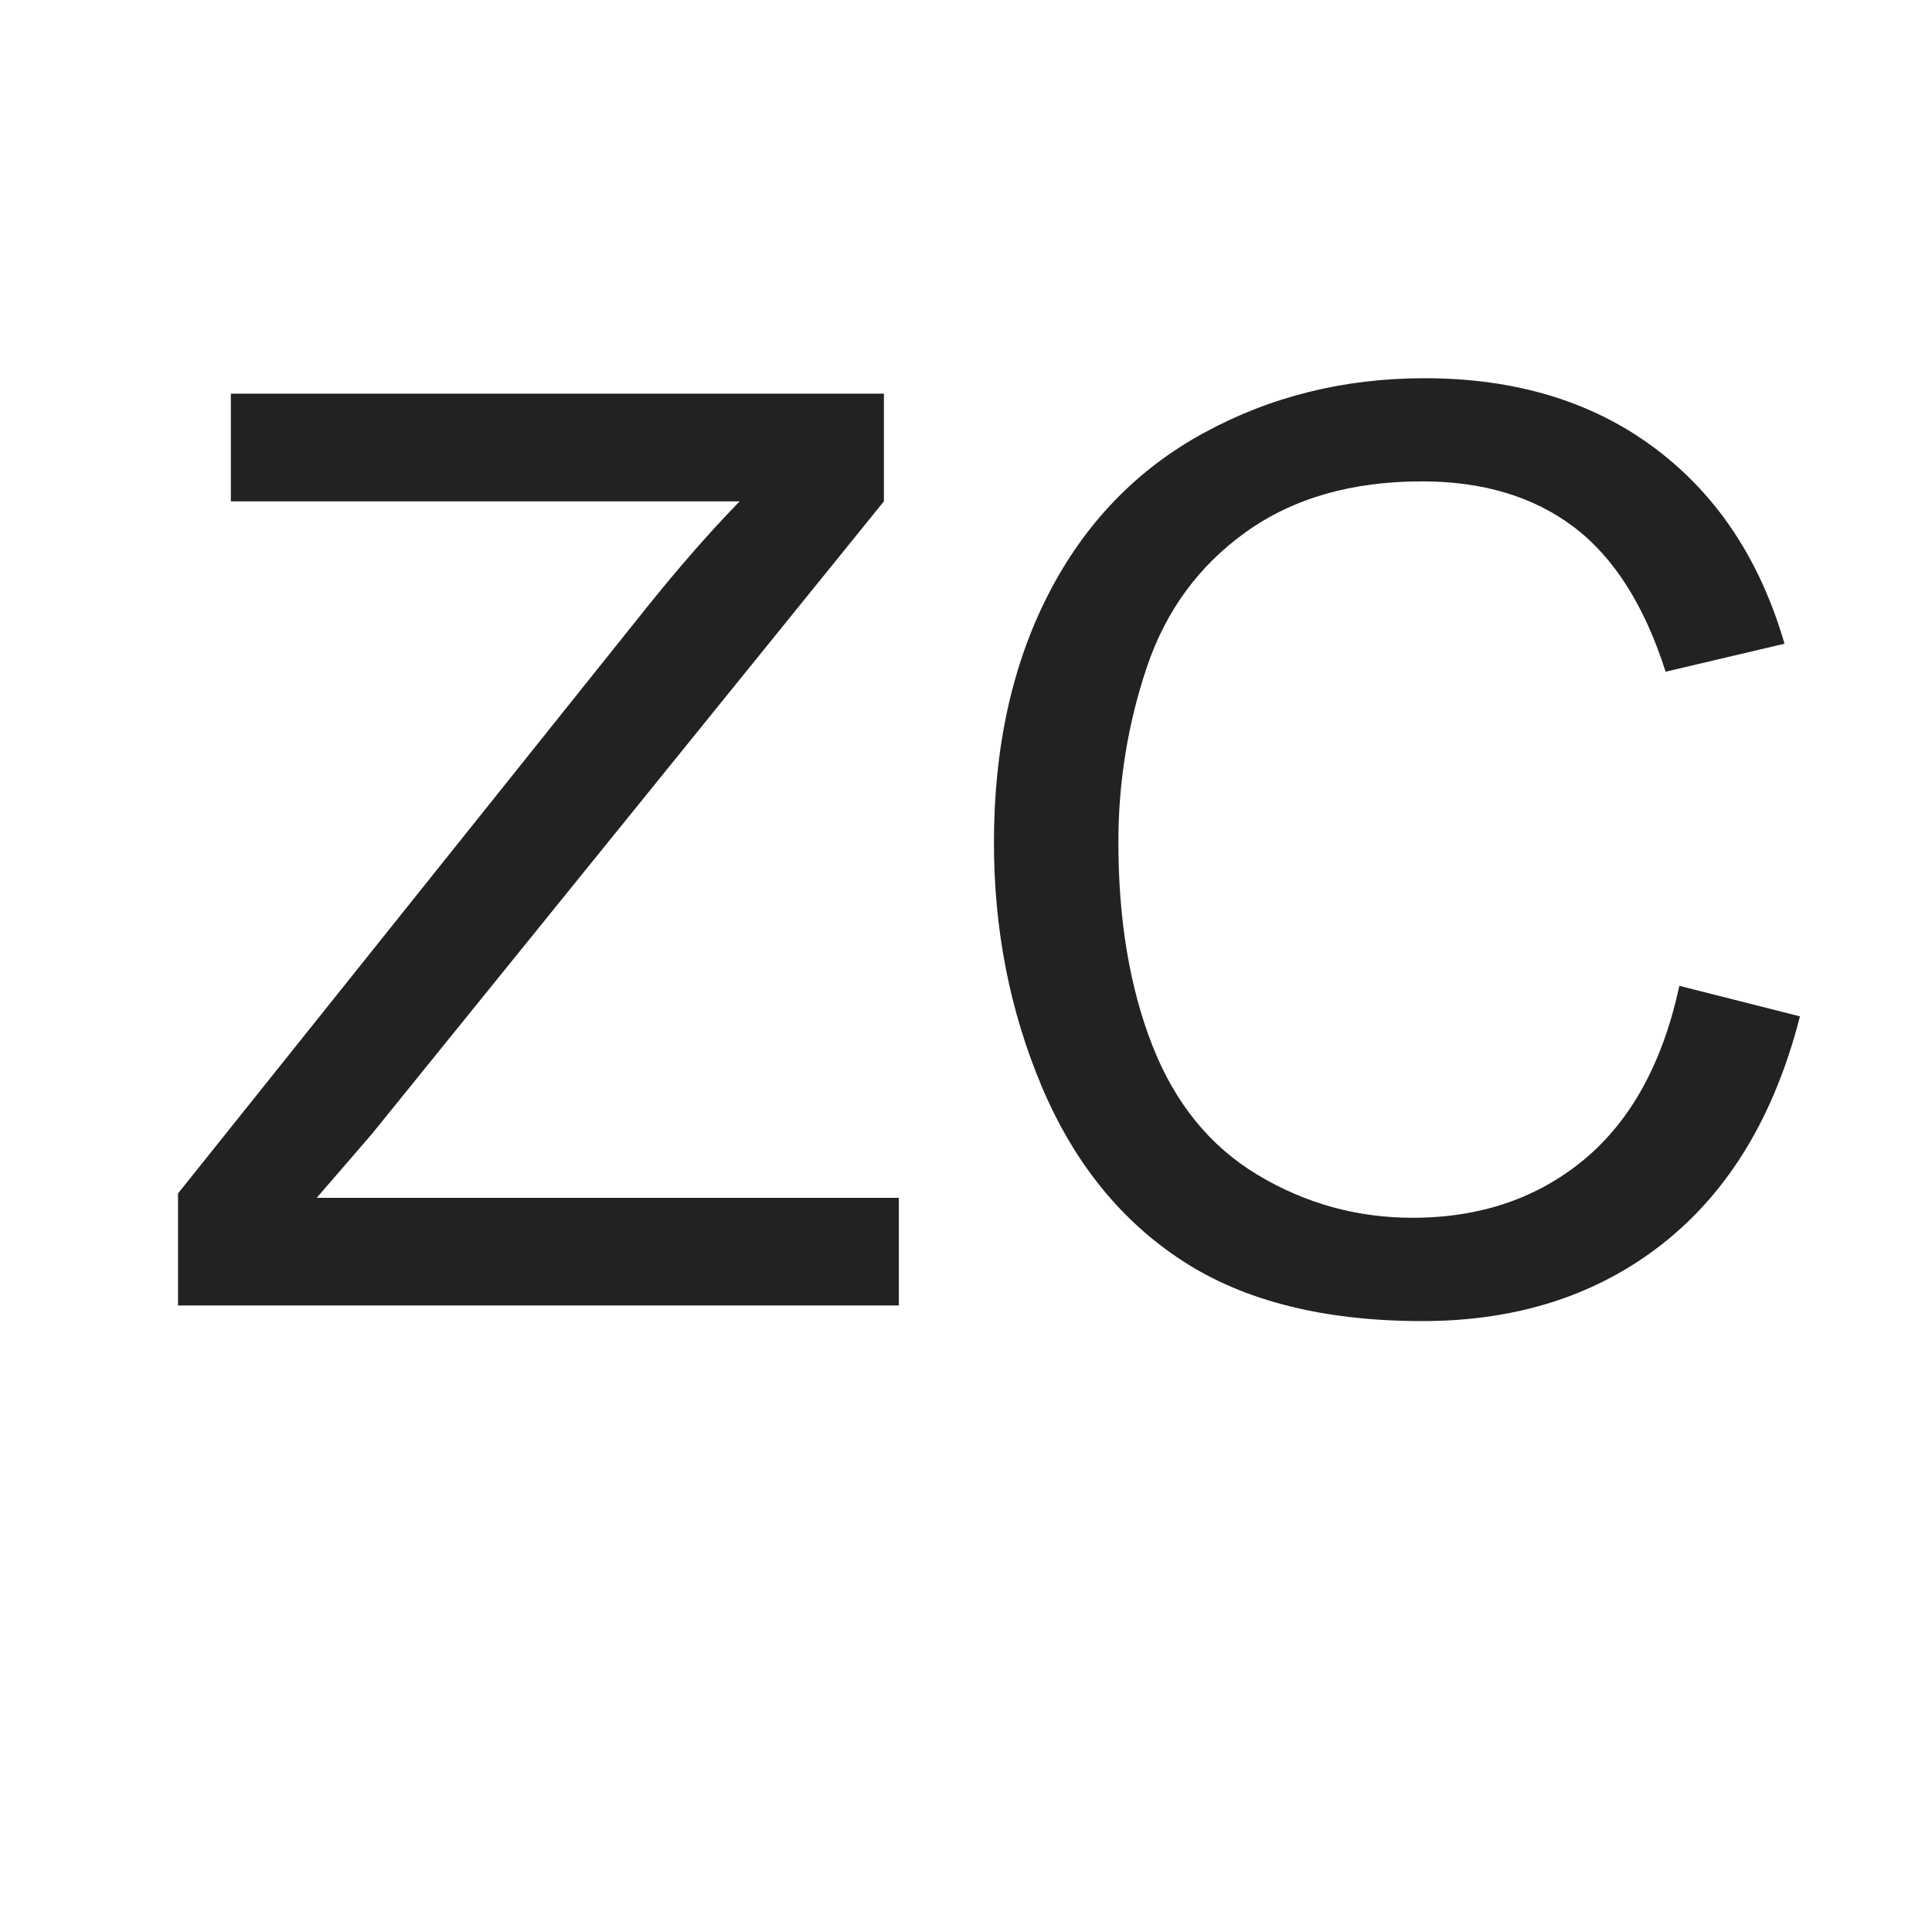<?xml version="1.0" encoding="UTF-8"?>
<svg xmlns="http://www.w3.org/2000/svg" xmlns:xlink="http://www.w3.org/1999/xlink" width="180pt" height="180pt" viewBox="0 0 180 180" version="1.1">
<defs>
<g>
<symbol overflow="visible" id="glyph0-0">
<path style="stroke:none;" d="M 14.828 0 L 14.828 -74.172 L 74.172 -74.172 L 74.172 0 Z M 16.688 -1.859 L 72.312 -1.859 L 72.312 -72.312 L 16.688 -72.312 Z M 16.688 -1.859 "/>
</symbol>
<symbol overflow="visible" id="glyph0-1">
<path style="stroke:none;" d="M 2.375 0 L 2.375 -10.438 L 45.891 -64.844 C 48.984 -68.707 51.922 -72.066 54.703 -74.922 L 7.297 -74.922 L 7.297 -84.953 L 68.141 -84.953 L 68.141 -74.922 L 20.453 -16 L 15.297 -10.031 L 69.531 -10.031 L 69.531 0 Z M 2.375 0 "/>
</symbol>
<symbol overflow="visible" id="glyph0-2">
<path style="stroke:none;" d="M 69.766 -29.781 L 81 -26.938 C 78.645 -17.707 74.406 -10.664 68.281 -5.812 C 62.164 -0.969 54.68 1.453 45.828 1.453 C 36.68 1.453 29.238 -0.41 23.5 -4.141 C 17.758 -7.867 13.391 -13.266 10.391 -20.328 C 7.398 -27.398 5.906 -34.992 5.906 -43.109 C 5.906 -51.953 7.594 -59.664 10.969 -66.25 C 14.352 -72.844 19.164 -77.848 25.406 -81.266 C 31.645 -84.68 38.516 -86.391 46.016 -86.391 C 54.504 -86.391 61.645 -84.227 67.438 -79.906 C 73.238 -75.582 77.281 -69.5 79.562 -61.656 L 68.484 -59.047 C 66.516 -65.223 63.656 -69.723 59.906 -72.547 C 56.164 -75.367 51.457 -76.781 45.781 -76.781 C 39.25 -76.781 33.789 -75.211 29.406 -72.078 C 25.02 -68.953 21.938 -64.754 20.156 -59.484 C 18.383 -54.211 17.5 -48.773 17.5 -43.172 C 17.5 -35.941 18.551 -29.633 20.656 -24.25 C 22.758 -18.863 26.031 -14.836 30.469 -12.172 C 34.914 -9.504 39.727 -8.172 44.906 -8.172 C 51.207 -8.172 56.539 -9.984 60.906 -13.609 C 65.27 -17.242 68.223 -22.633 69.766 -29.781 Z M 69.766 -29.781 "/>
</symbol>
</g>
</defs>
<g id="surface1">
<g style="fill:rgb(13.333%,13.333%,13.333%);fill-opacity:1;">
  <use xlink:href="#glyph0-1" x="14.211" y="121.629"/>
  <use xlink:href="#glyph0-2" x="86.697" y="121.629"/>
</g>
</g>
</svg>
